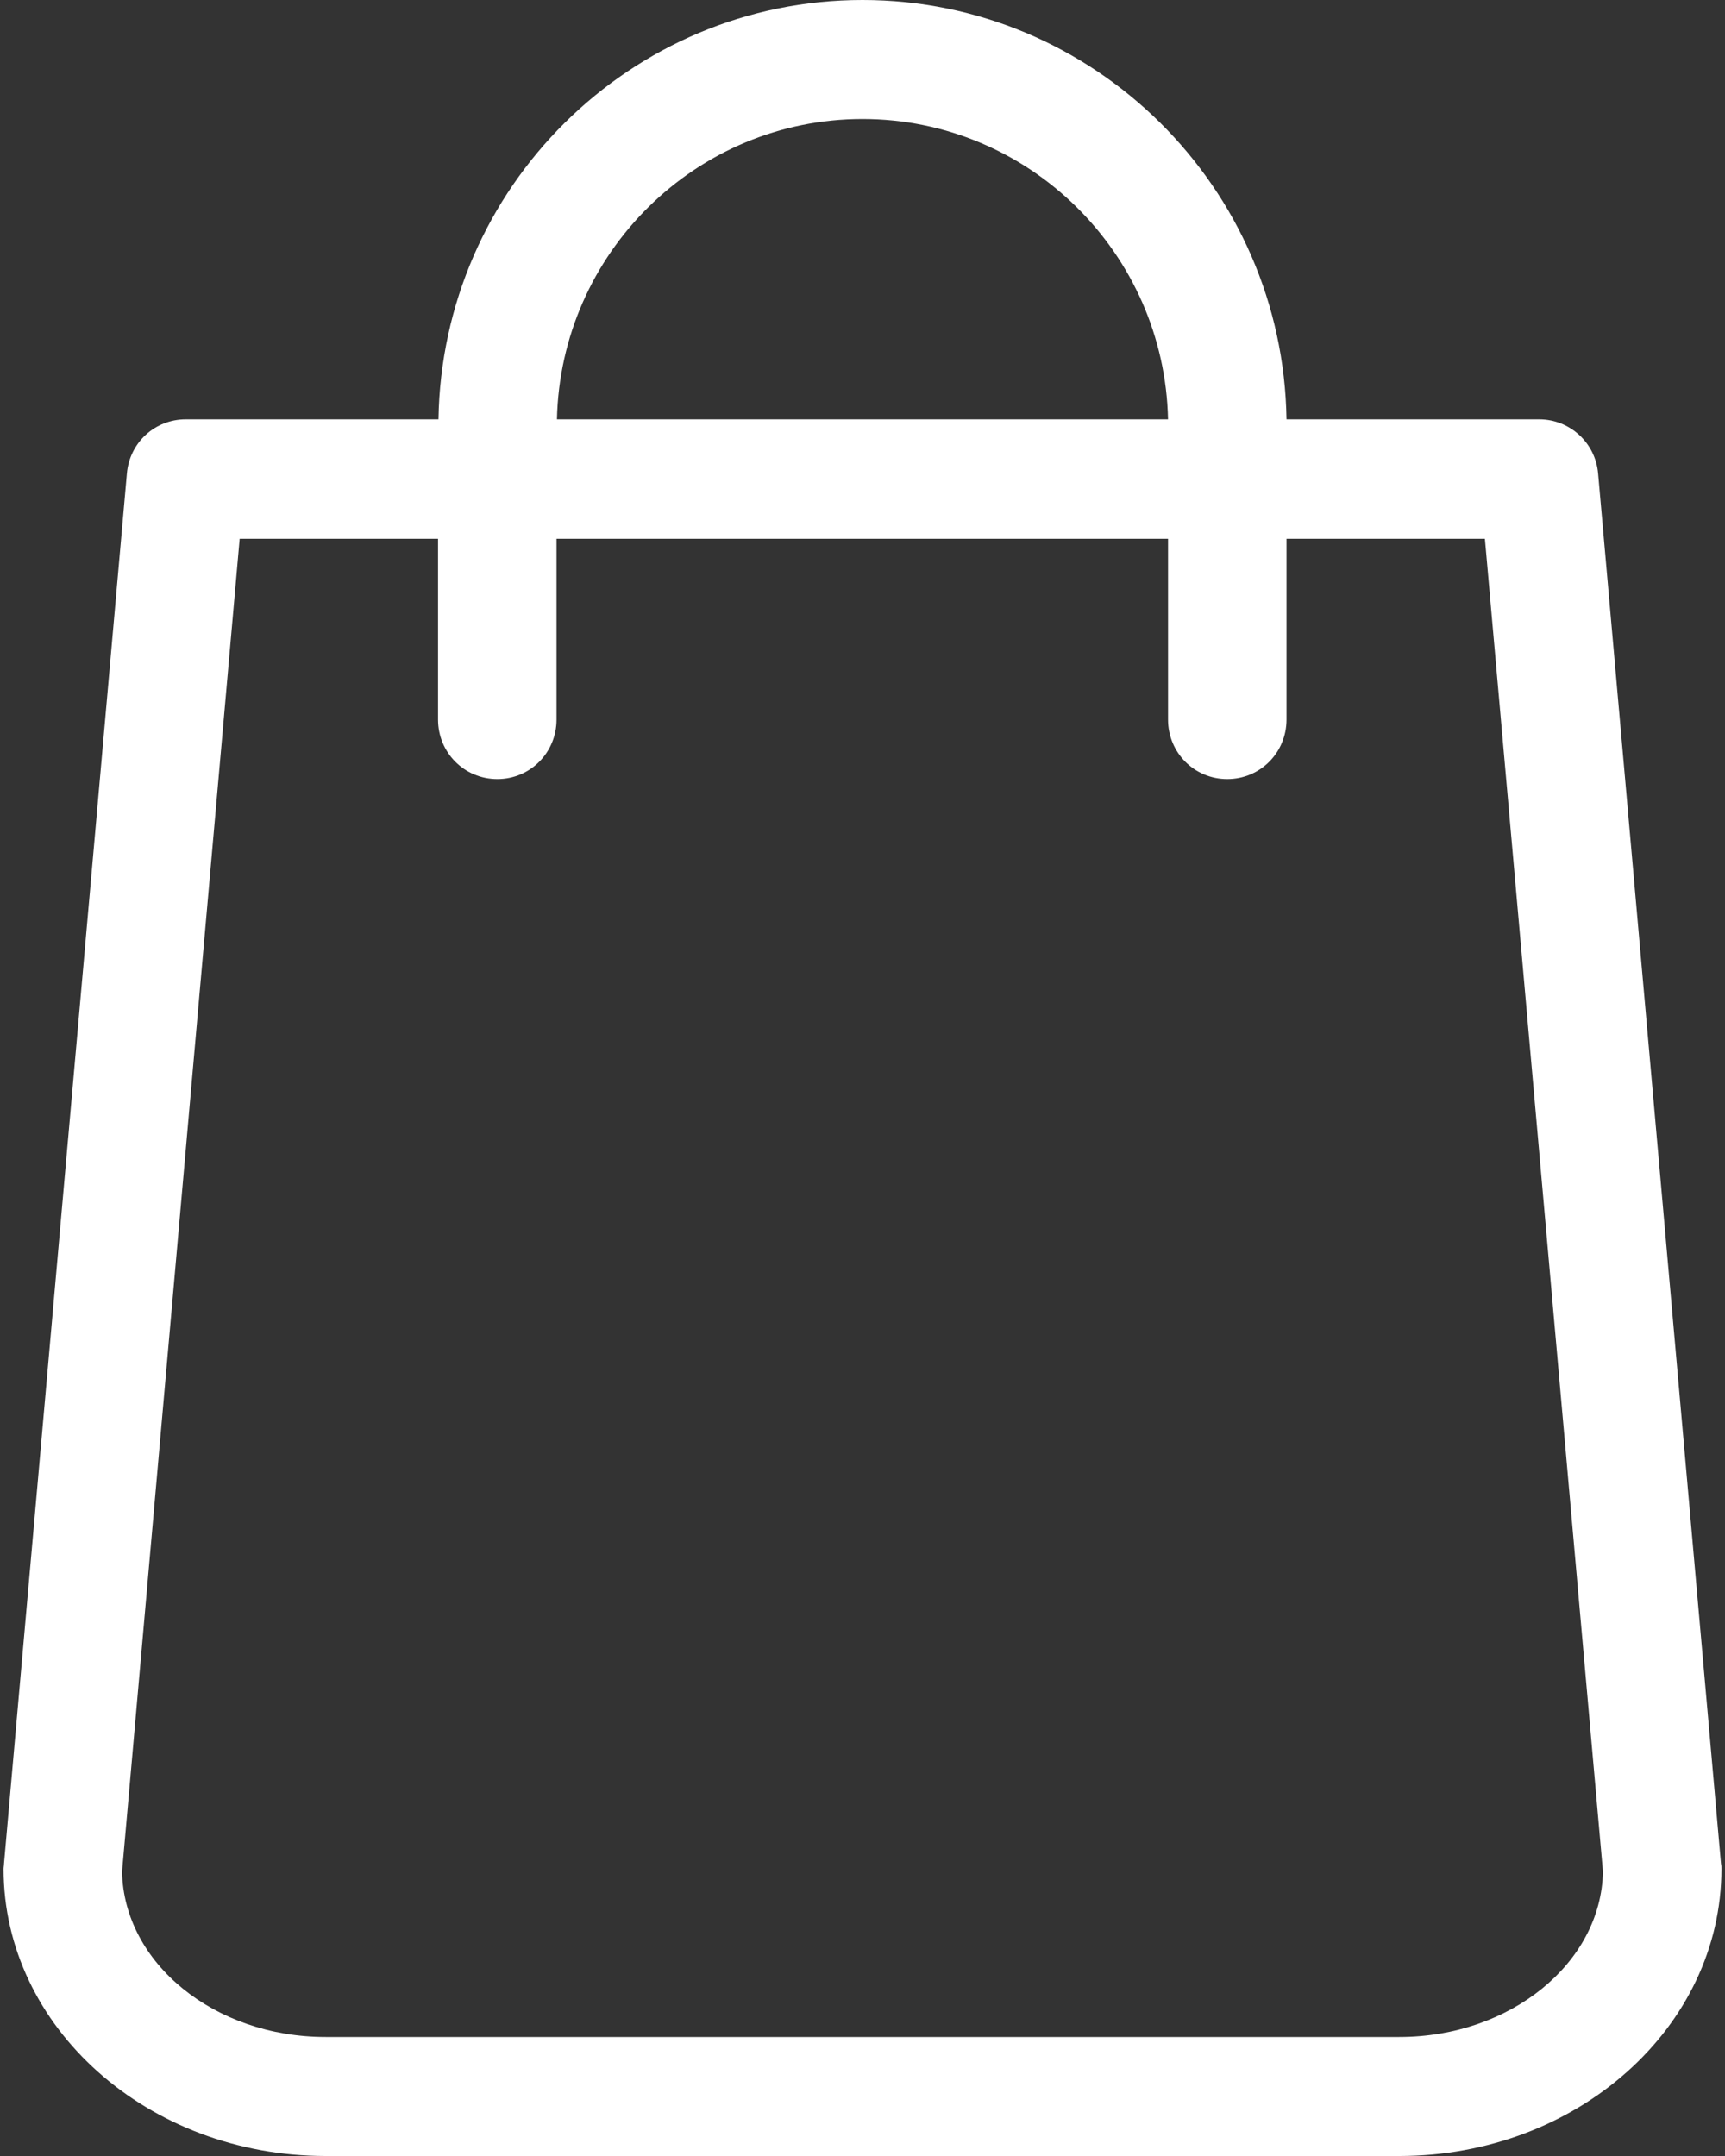 <?xml version="1.0" encoding="UTF-8"?>
<svg width="16px" height="20px" viewBox="0 0 16 20" version="1.1" xmlns="http://www.w3.org/2000/svg" xmlns:xlink="http://www.w3.org/1999/xlink">
    <rect x="0" y="0" width="16" height="20" fill="#333333" stroke="none"/>
    <!-- Generator: Sketch 46.2 (44496) - http://www.bohemiancoding.com/sketch -->
    <title>shopping-bag</title>
    <desc>Created with Sketch.</desc>
    <defs></defs>
    <g id="Page-1" stroke="none" stroke-width="1" fill="none" fill-rule="evenodd">
        <g id="landing-page" transform="translate(-1336, -34)" fill-rule="nonzero" fill="#FFFFFF">
            <g id="shopping-bag" transform="translate(1336, 34)">
                <path d="M15.963,17.288 L14.823,4.393 C14.799,4.106 14.559,3.89 14.278,3.89 L11.933,3.89 C11.9,1.738 10.15,0 8,0 C5.85,0 4.1,1.738 4.067,3.89 L1.722,3.89 C1.437,3.89 1.201,4.106 1.177,4.393 L0.037,17.288 C0.037,17.305 0.033,17.321 0.033,17.337 C0.033,18.806 1.372,20 3.021,20 L12.979,20 C14.628,20 15.967,18.806 15.967,17.337 C15.967,17.321 15.967,17.305 15.963,17.288 Z M8,1.104 C9.543,1.104 10.801,2.348 10.834,3.89 L5.166,3.89 C5.199,2.348 6.457,1.104 8,1.104 Z M12.979,18.896 L3.021,18.896 C1.987,18.896 1.148,18.209 1.132,17.362 L2.223,4.998 L4.063,4.998 L4.063,6.675 C4.063,6.982 4.307,7.227 4.613,7.227 C4.918,7.227 5.162,6.982 5.162,6.675 L5.162,4.998 L10.834,4.998 L10.834,6.675 C10.834,6.982 11.078,7.227 11.383,7.227 C11.689,7.227 11.933,6.982 11.933,6.675 L11.933,4.998 L13.773,4.998 L14.868,17.362 C14.852,18.209 14.009,18.896 12.979,18.896 Z" id="Shape"></path>
            </g>
        </g>
    </g>
</svg>